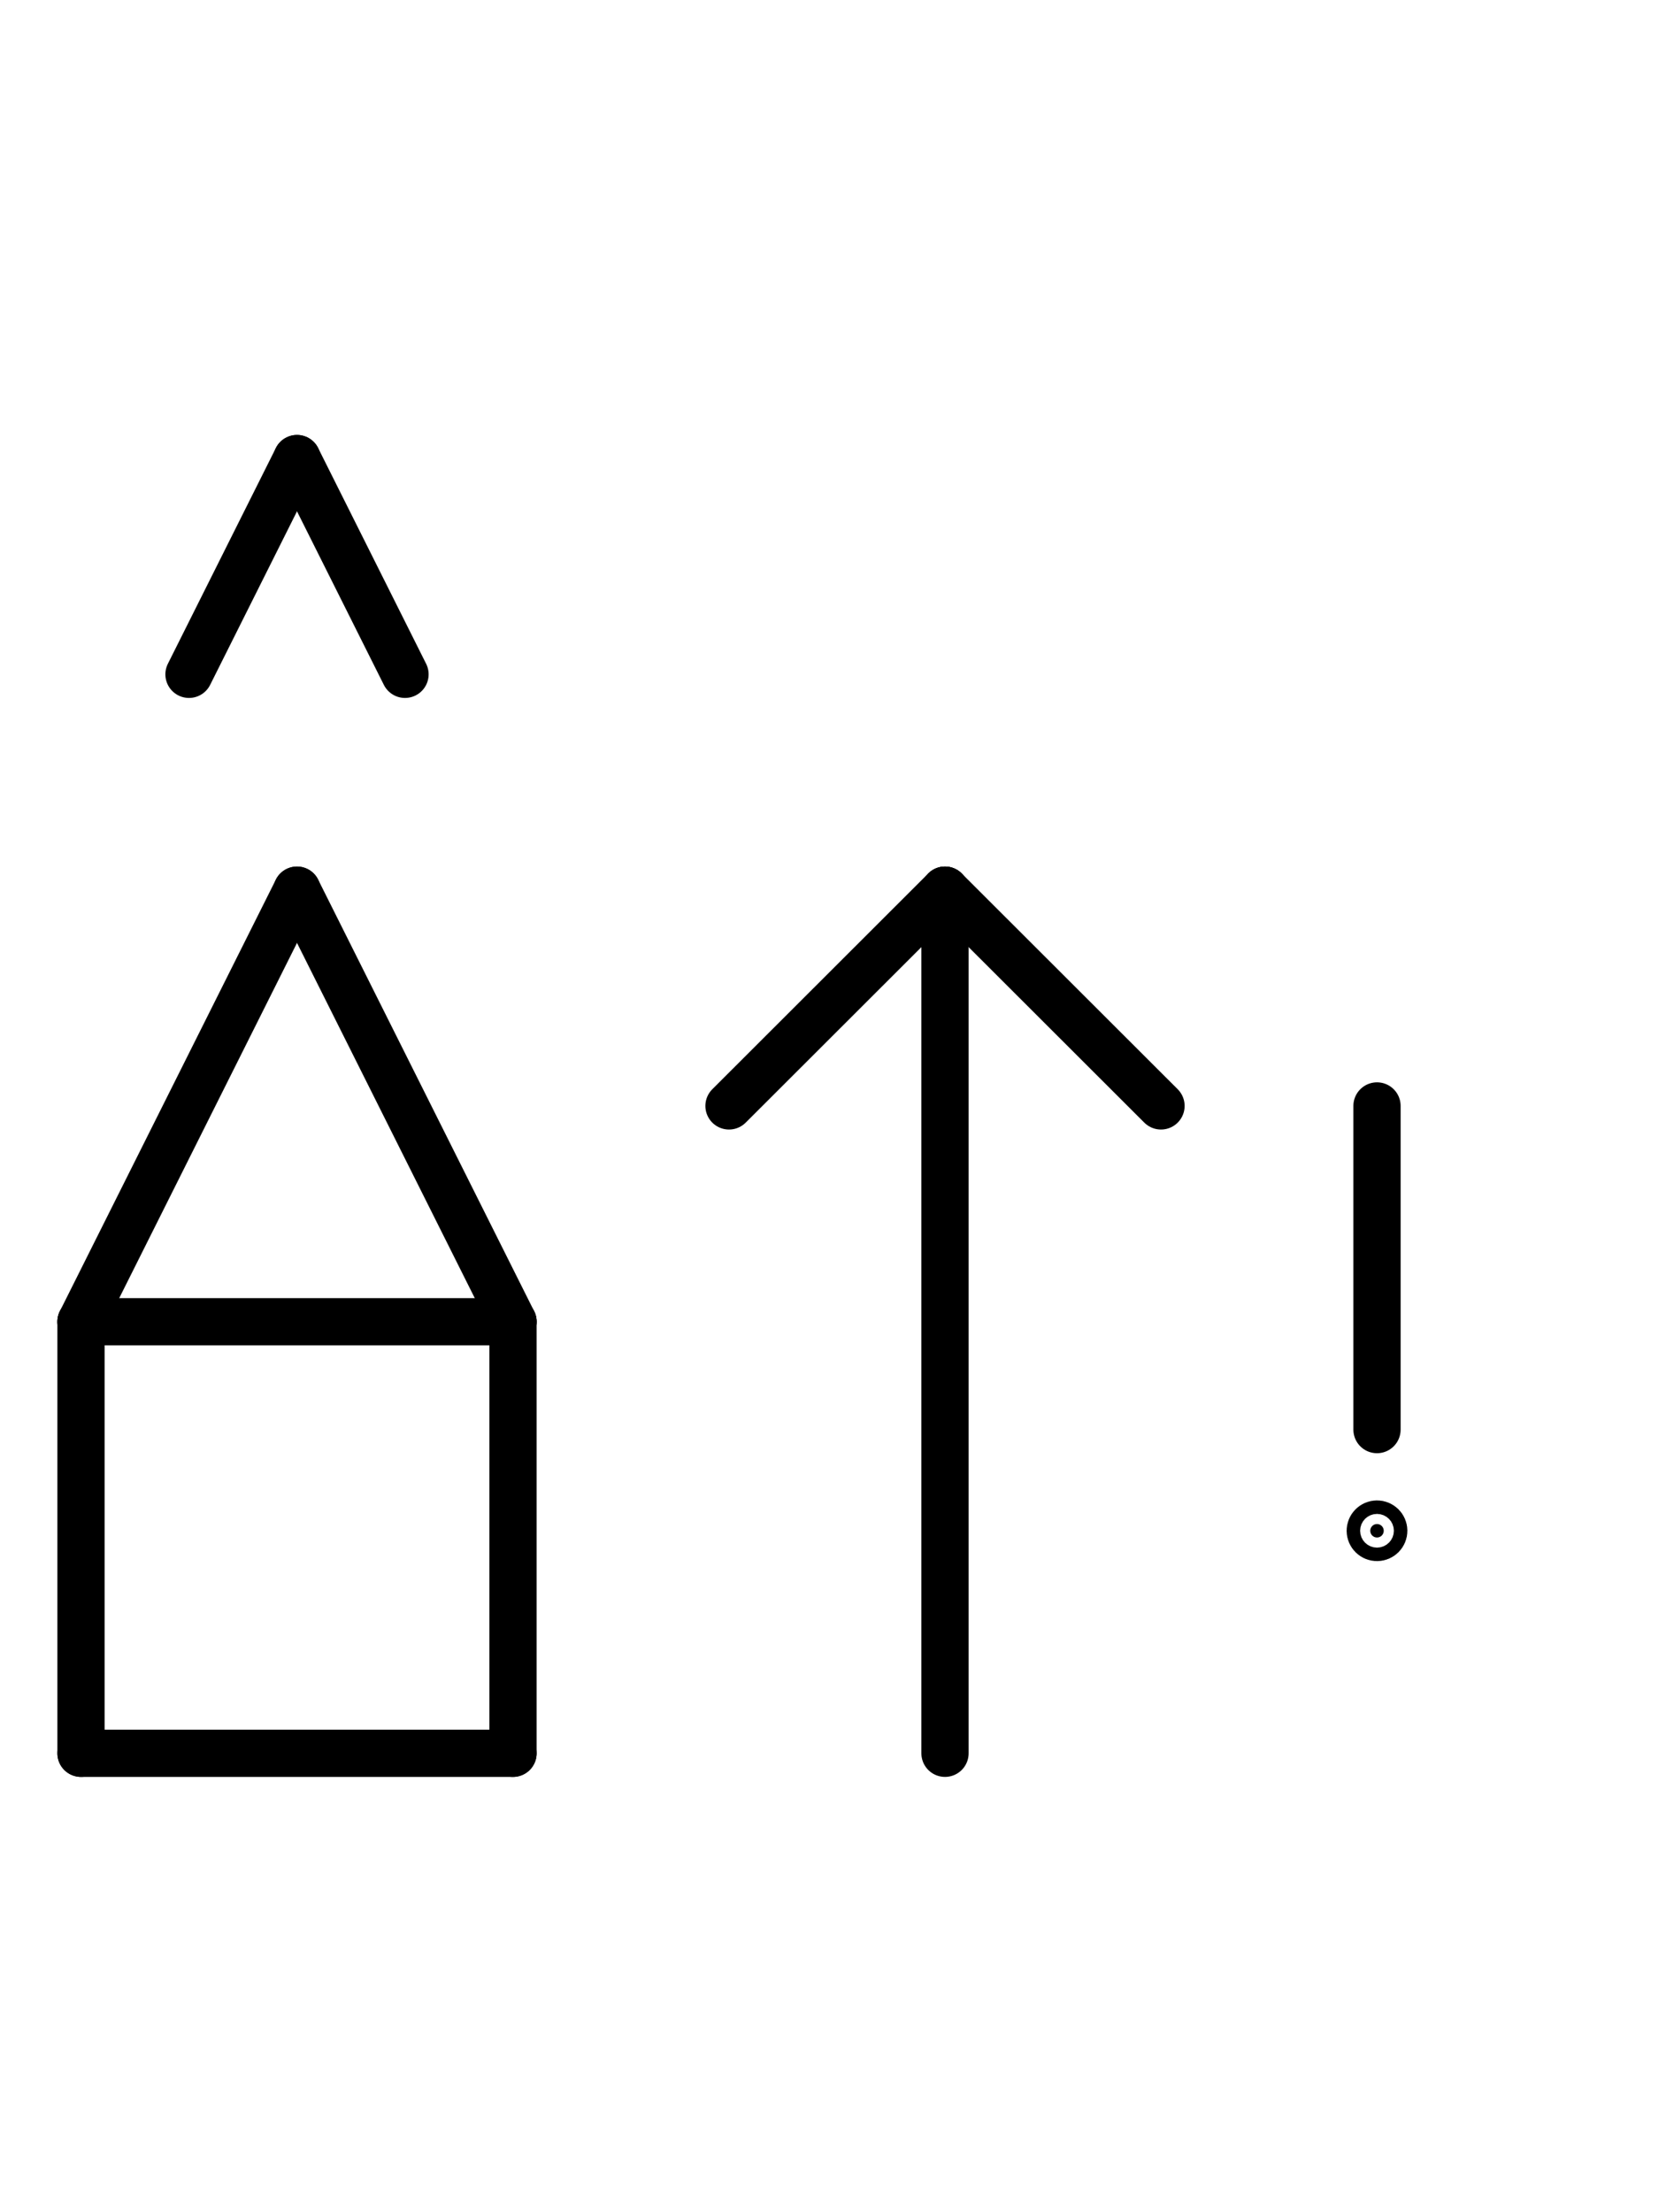 <?xml version="1.0" encoding="UTF-8" standalone="no"?>
<!DOCTYPE svg PUBLIC "-//W3C//DTD SVG 1.0//EN" "http://www.w3.org/TR/2001/REC-SVG-20010904/DTD/svg10.dtd">
<svg xmlns="http://www.w3.org/2000/svg" xmlns:xlink="http://www.w3.org/1999/xlink" fill-rule="evenodd" height="4.542in" preserveAspectRatio="none" stroke-linecap="round" viewBox="0 0 248 328" width="3.438in">
<style type="text/css">
.brush0 { fill: rgb(255,255,255); }
.pen0 { stroke: rgb(0,0,0); stroke-width: 1; stroke-linejoin: round; }
.font0 { font-size: 11px; font-family: "MS Sans Serif"; }
.pen1 { stroke: rgb(0,0,0); stroke-width: 7; stroke-linejoin: round; }
.brush1 { fill: none; }
.brush2 { fill: rgb(0,0,0); }
.font1 { font-weight: bold; font-size: 16px; font-family: System, sans-serif; }
</style>
<g>
<line class="pen1" fill="none" x1="12" x2="76" y1="196" y2="196"/>
<line class="pen1" fill="none" x1="76" x2="76" y1="196" y2="260"/>
<line class="pen1" fill="none" x1="76" x2="12" y1="260" y2="260"/>
<line class="pen1" fill="none" x1="12" x2="12" y1="260" y2="196"/>
<line class="pen1" fill="none" x1="12" x2="44" y1="196" y2="132"/>
<line class="pen1" fill="none" x1="44" x2="76" y1="132" y2="196"/>
<line class="pen1" fill="none" x1="140" x2="108" y1="132" y2="164"/>
<line class="pen1" fill="none" x1="140" x2="172" y1="132" y2="164"/>
<line class="pen1" fill="none" x1="140" x2="140" y1="132" y2="260"/>
<line class="pen1" fill="none" x1="204" x2="204" y1="164" y2="212"/>
<ellipse class="pen1 brush2" cx="204" cy="227" rx="1" ry="1"/>
<line class="pen1" fill="none" x1="28" x2="44" y1="100" y2="68"/>
<line class="pen1" fill="none" x1="44" x2="60" y1="68" y2="100"/>
</g>
</svg>

